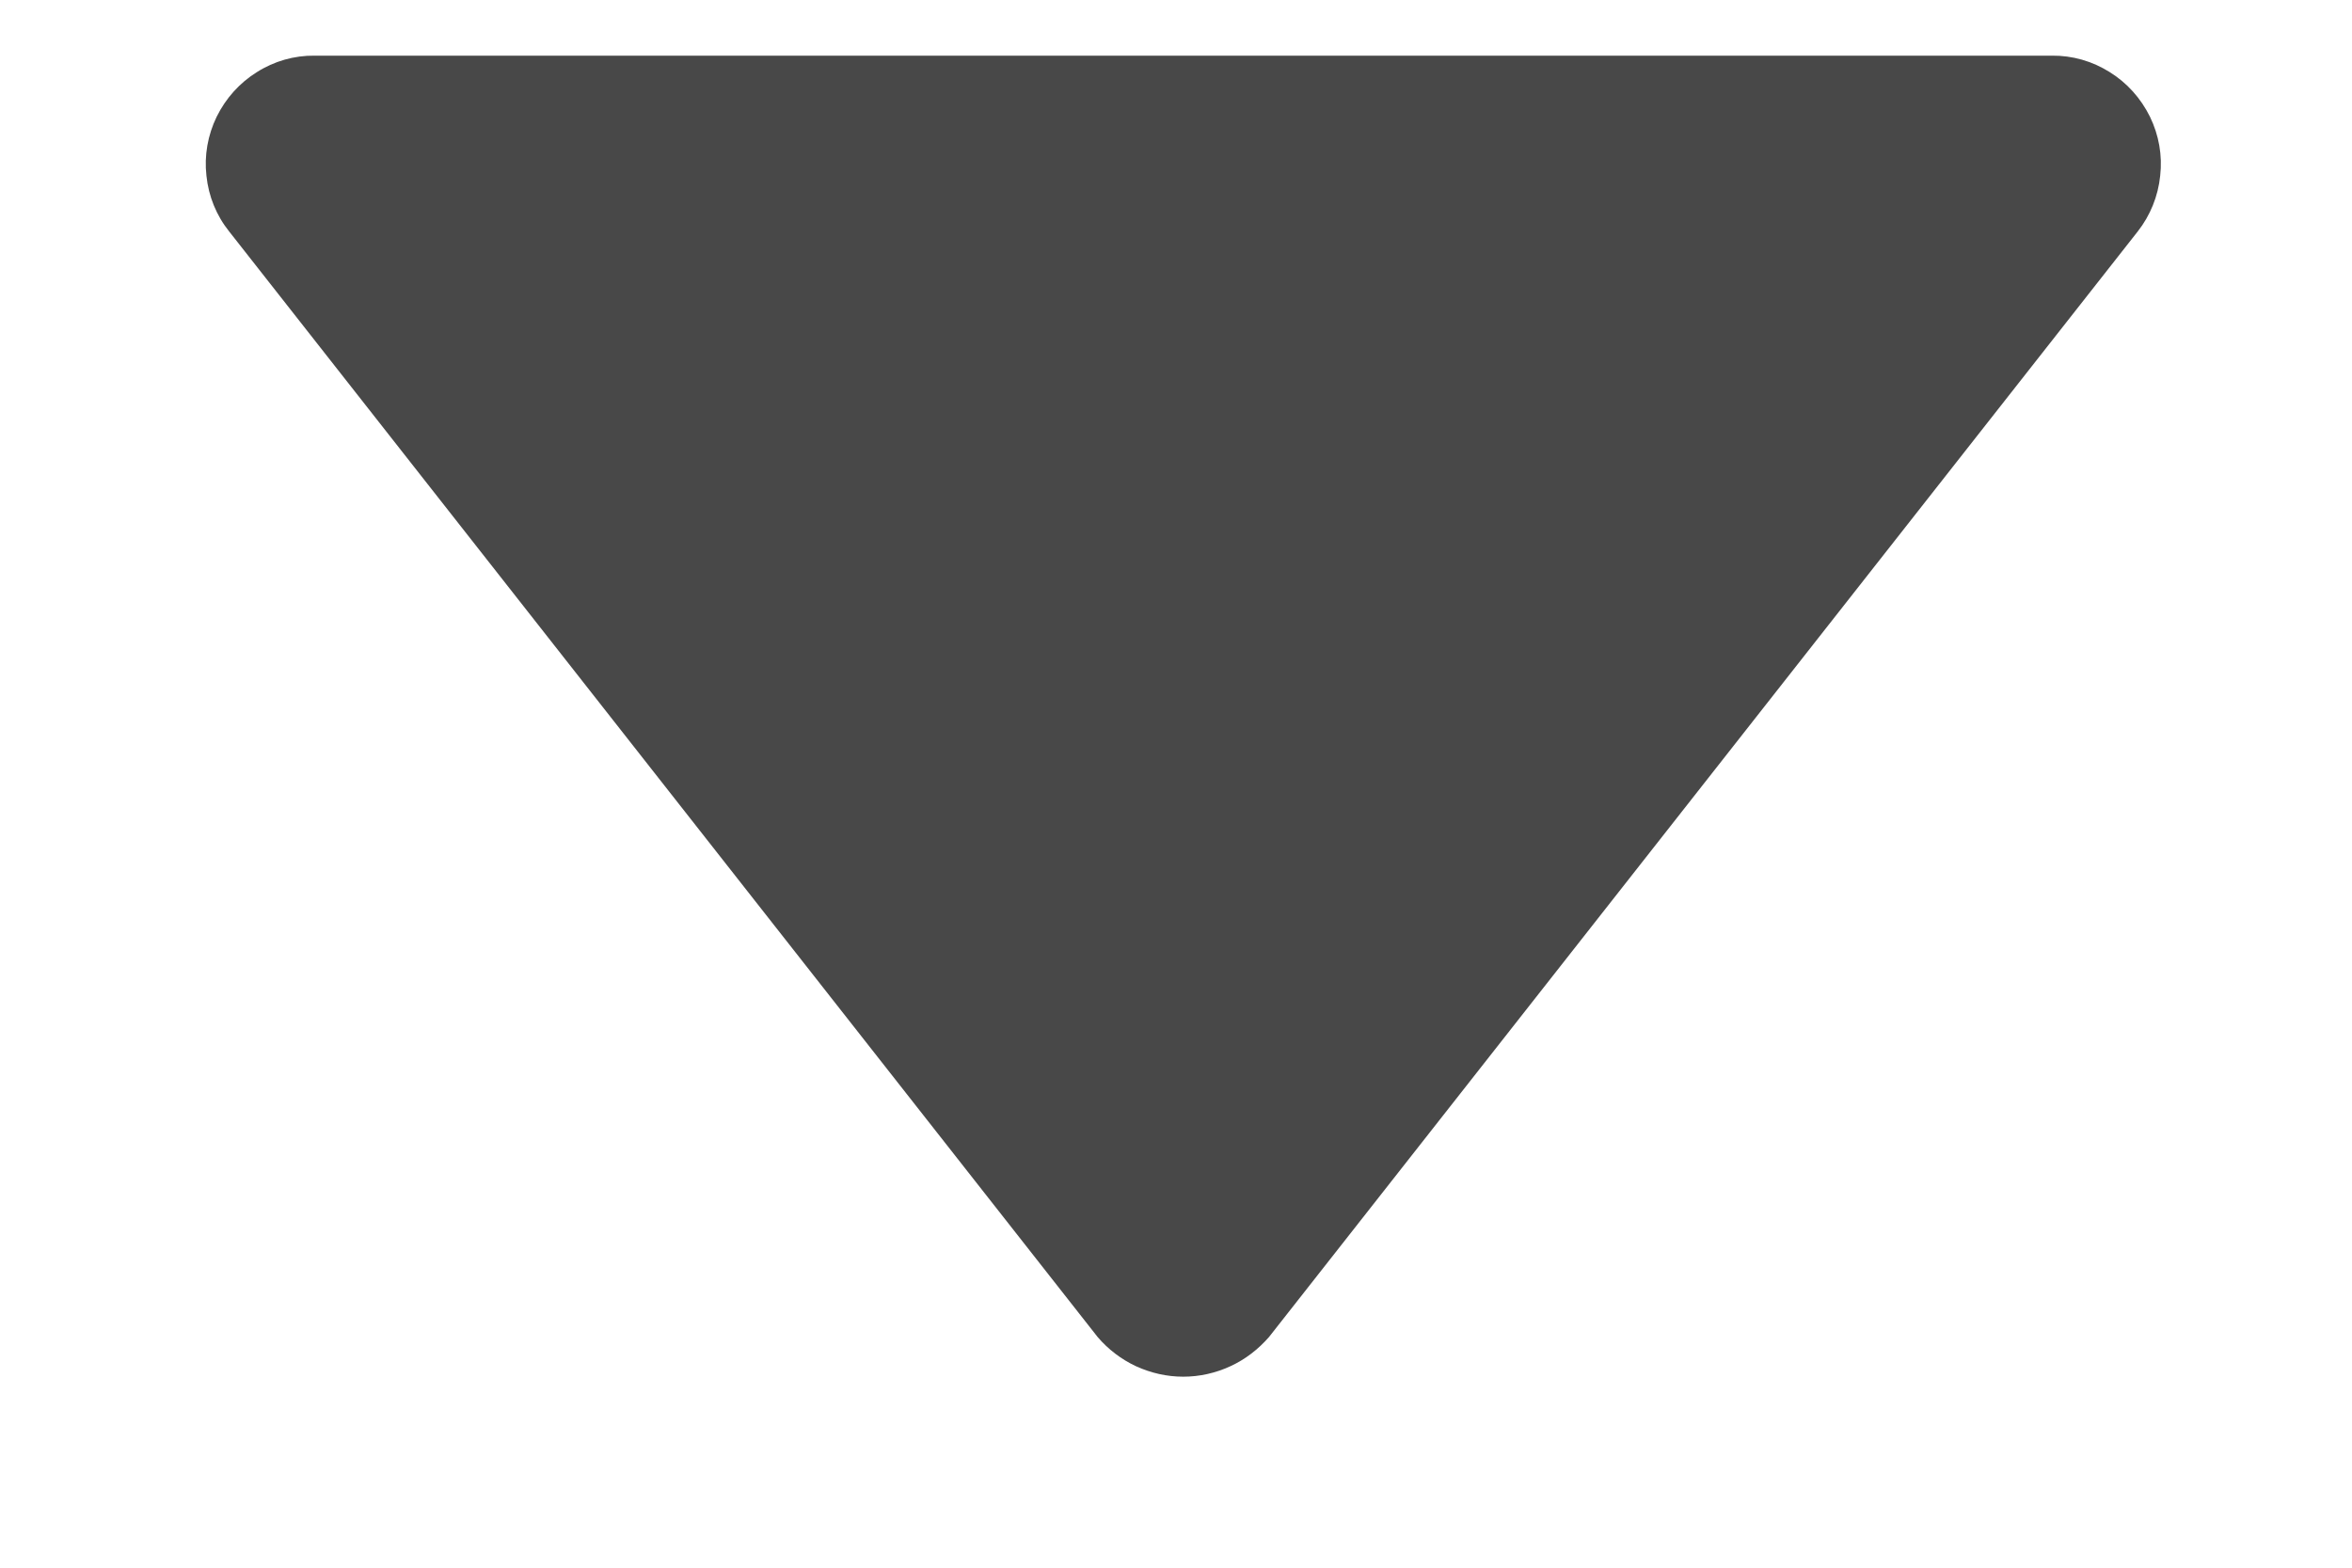 <svg width="9" height="6" viewBox="0 0 9 6" fill="none" xmlns="http://www.w3.org/2000/svg">
<path d="M4.2 5.117C4.24 5.164 4.291 5.203 4.347 5.229C4.404 5.255 4.465 5.269 4.528 5.269C4.59 5.269 4.652 5.255 4.708 5.229C4.765 5.203 4.815 5.164 4.856 5.117L8.18 0.886C8.228 0.825 8.258 0.751 8.266 0.673C8.275 0.595 8.261 0.517 8.227 0.447C8.192 0.376 8.139 0.317 8.073 0.276C8.006 0.234 7.93 0.212 7.851 0.213L1.204 0.213C1.126 0.212 1.049 0.234 0.983 0.276C0.917 0.317 0.864 0.376 0.829 0.447C0.795 0.517 0.781 0.596 0.79 0.673C0.798 0.751 0.828 0.825 0.877 0.886L4.2 5.117Z" fill="#484848"/>
</svg>
